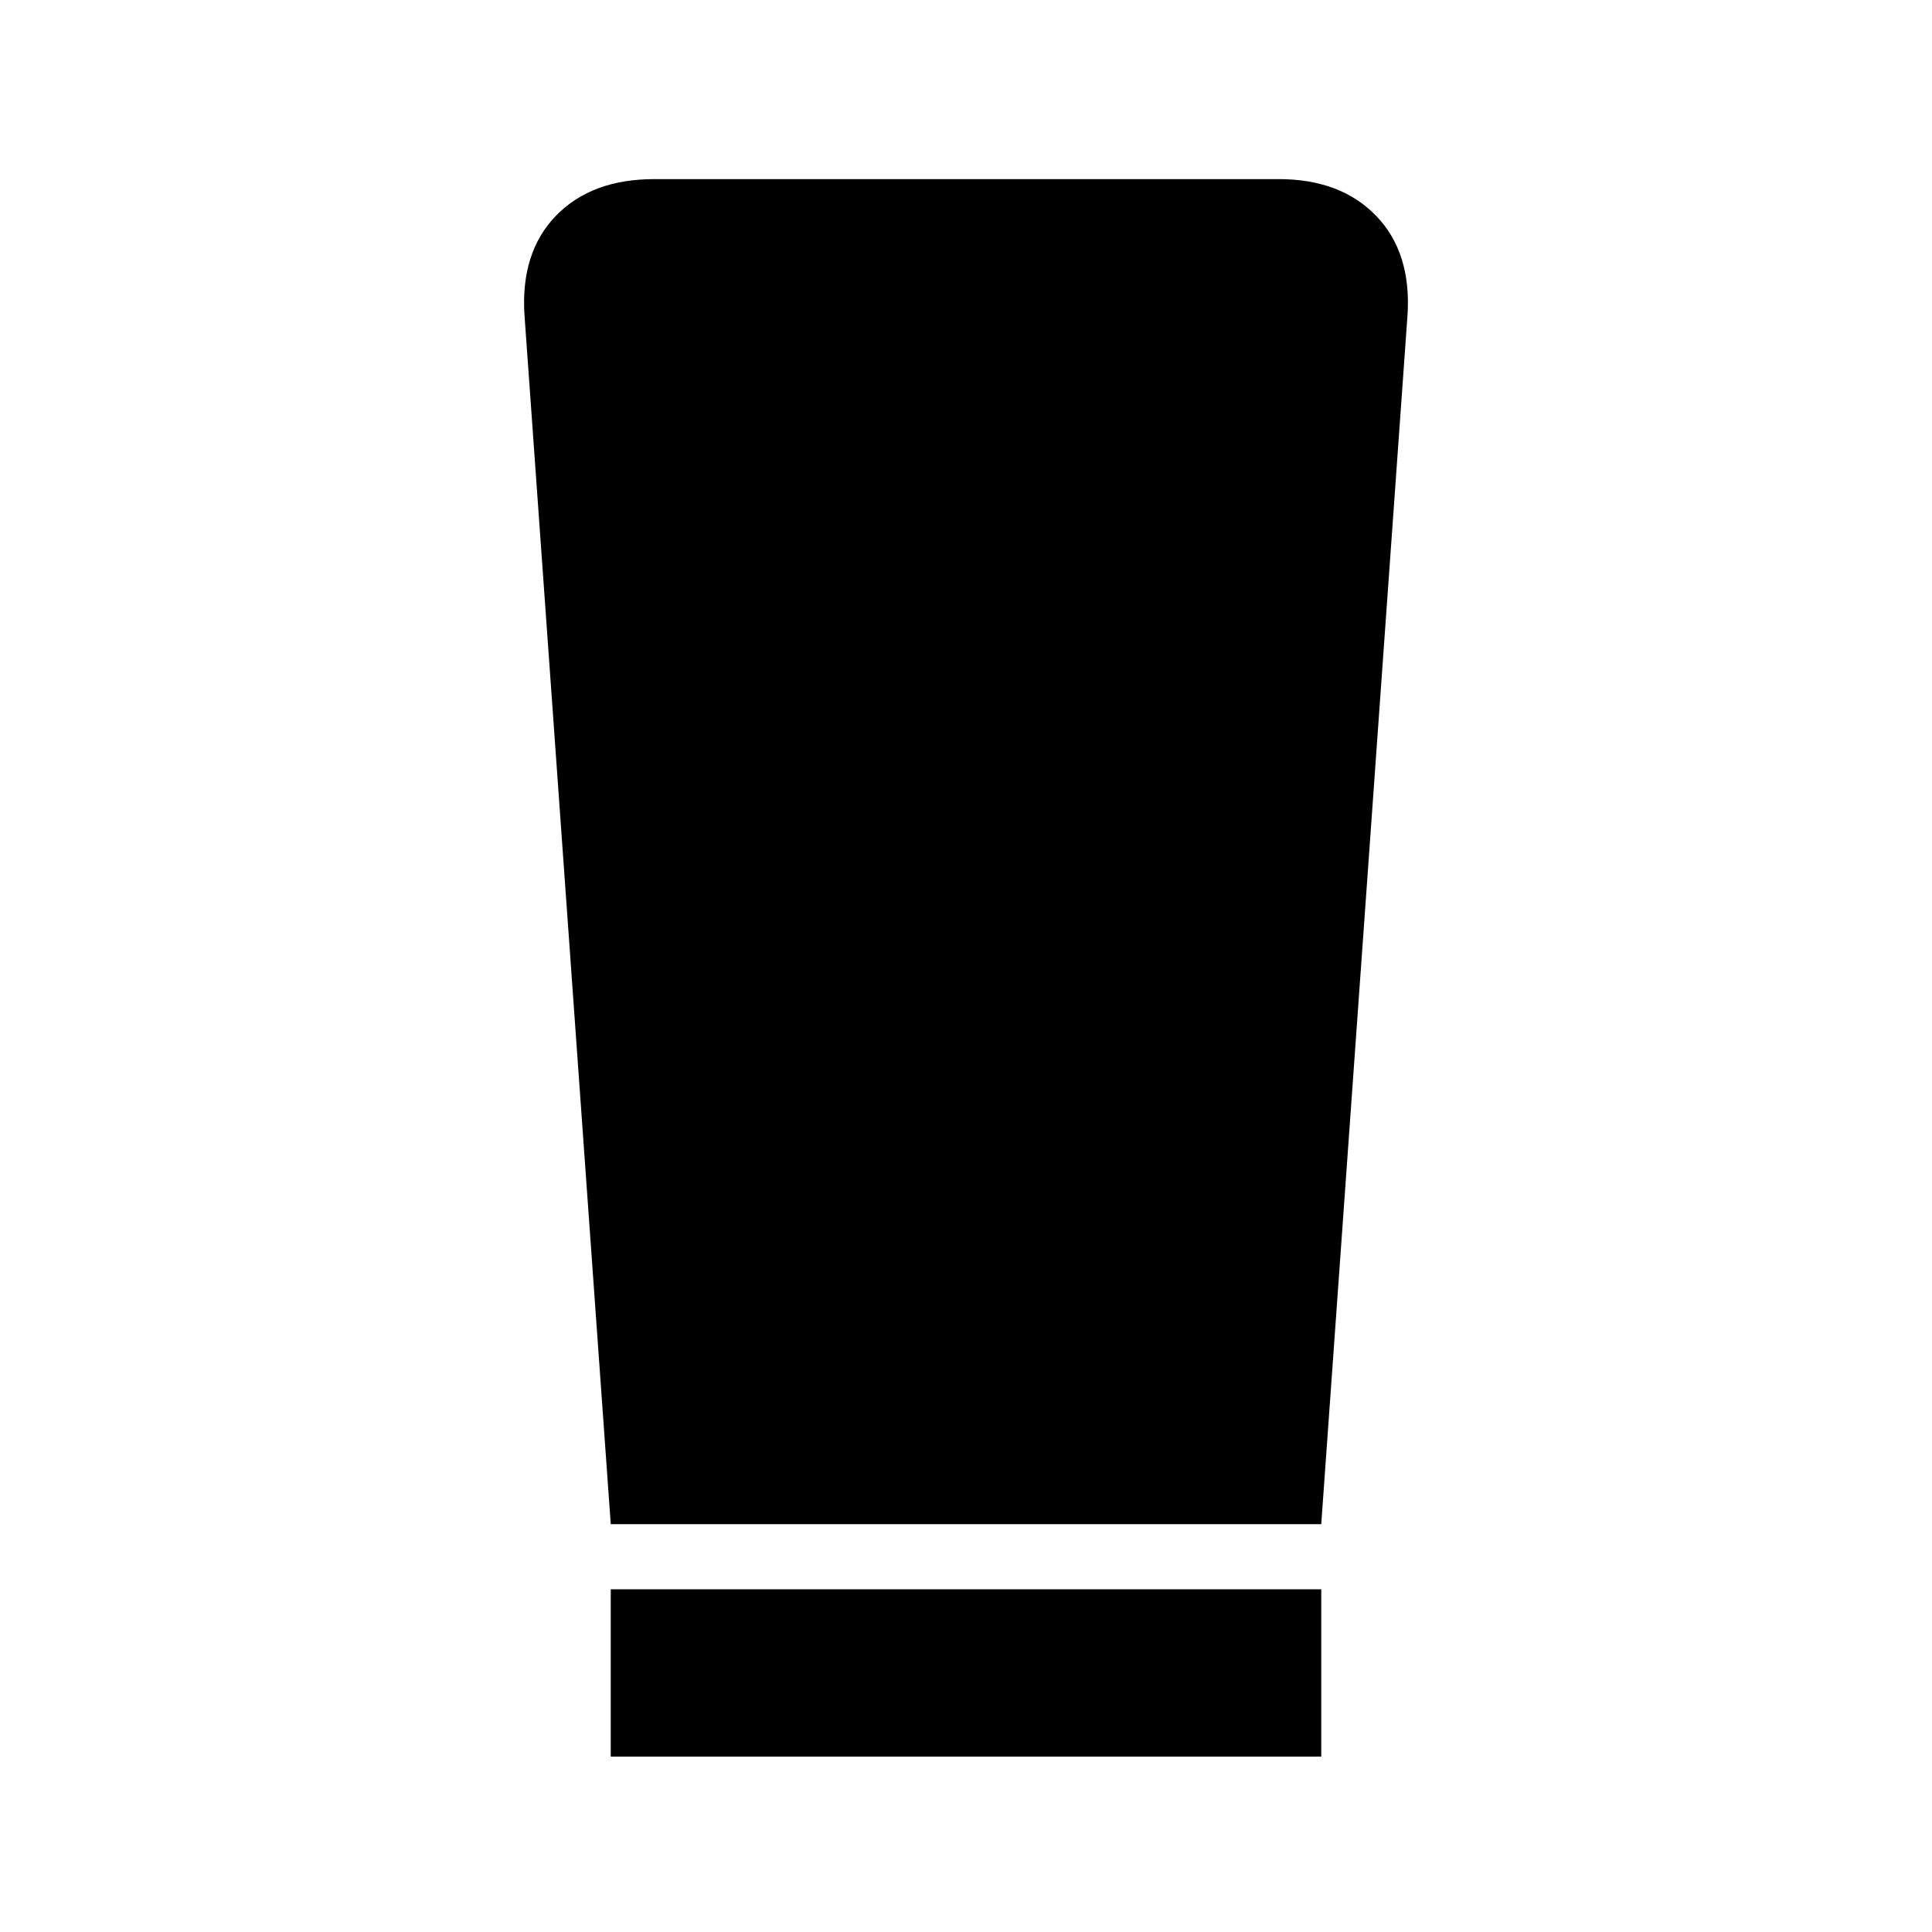 <svg xmlns="http://www.w3.org/2000/svg" height="48" viewBox="0 -960 960 960" width="48"><path d="M303.48-87.13v-83.17h353.04v83.17H303.48Zm0-115.52-42.87-600.78q-2-31.15 15.64-49.36T325.17-871h310.22q30.72 0 48.36 18.21t15.64 49.36l-42.87 600.78H303.48Z"/></svg>